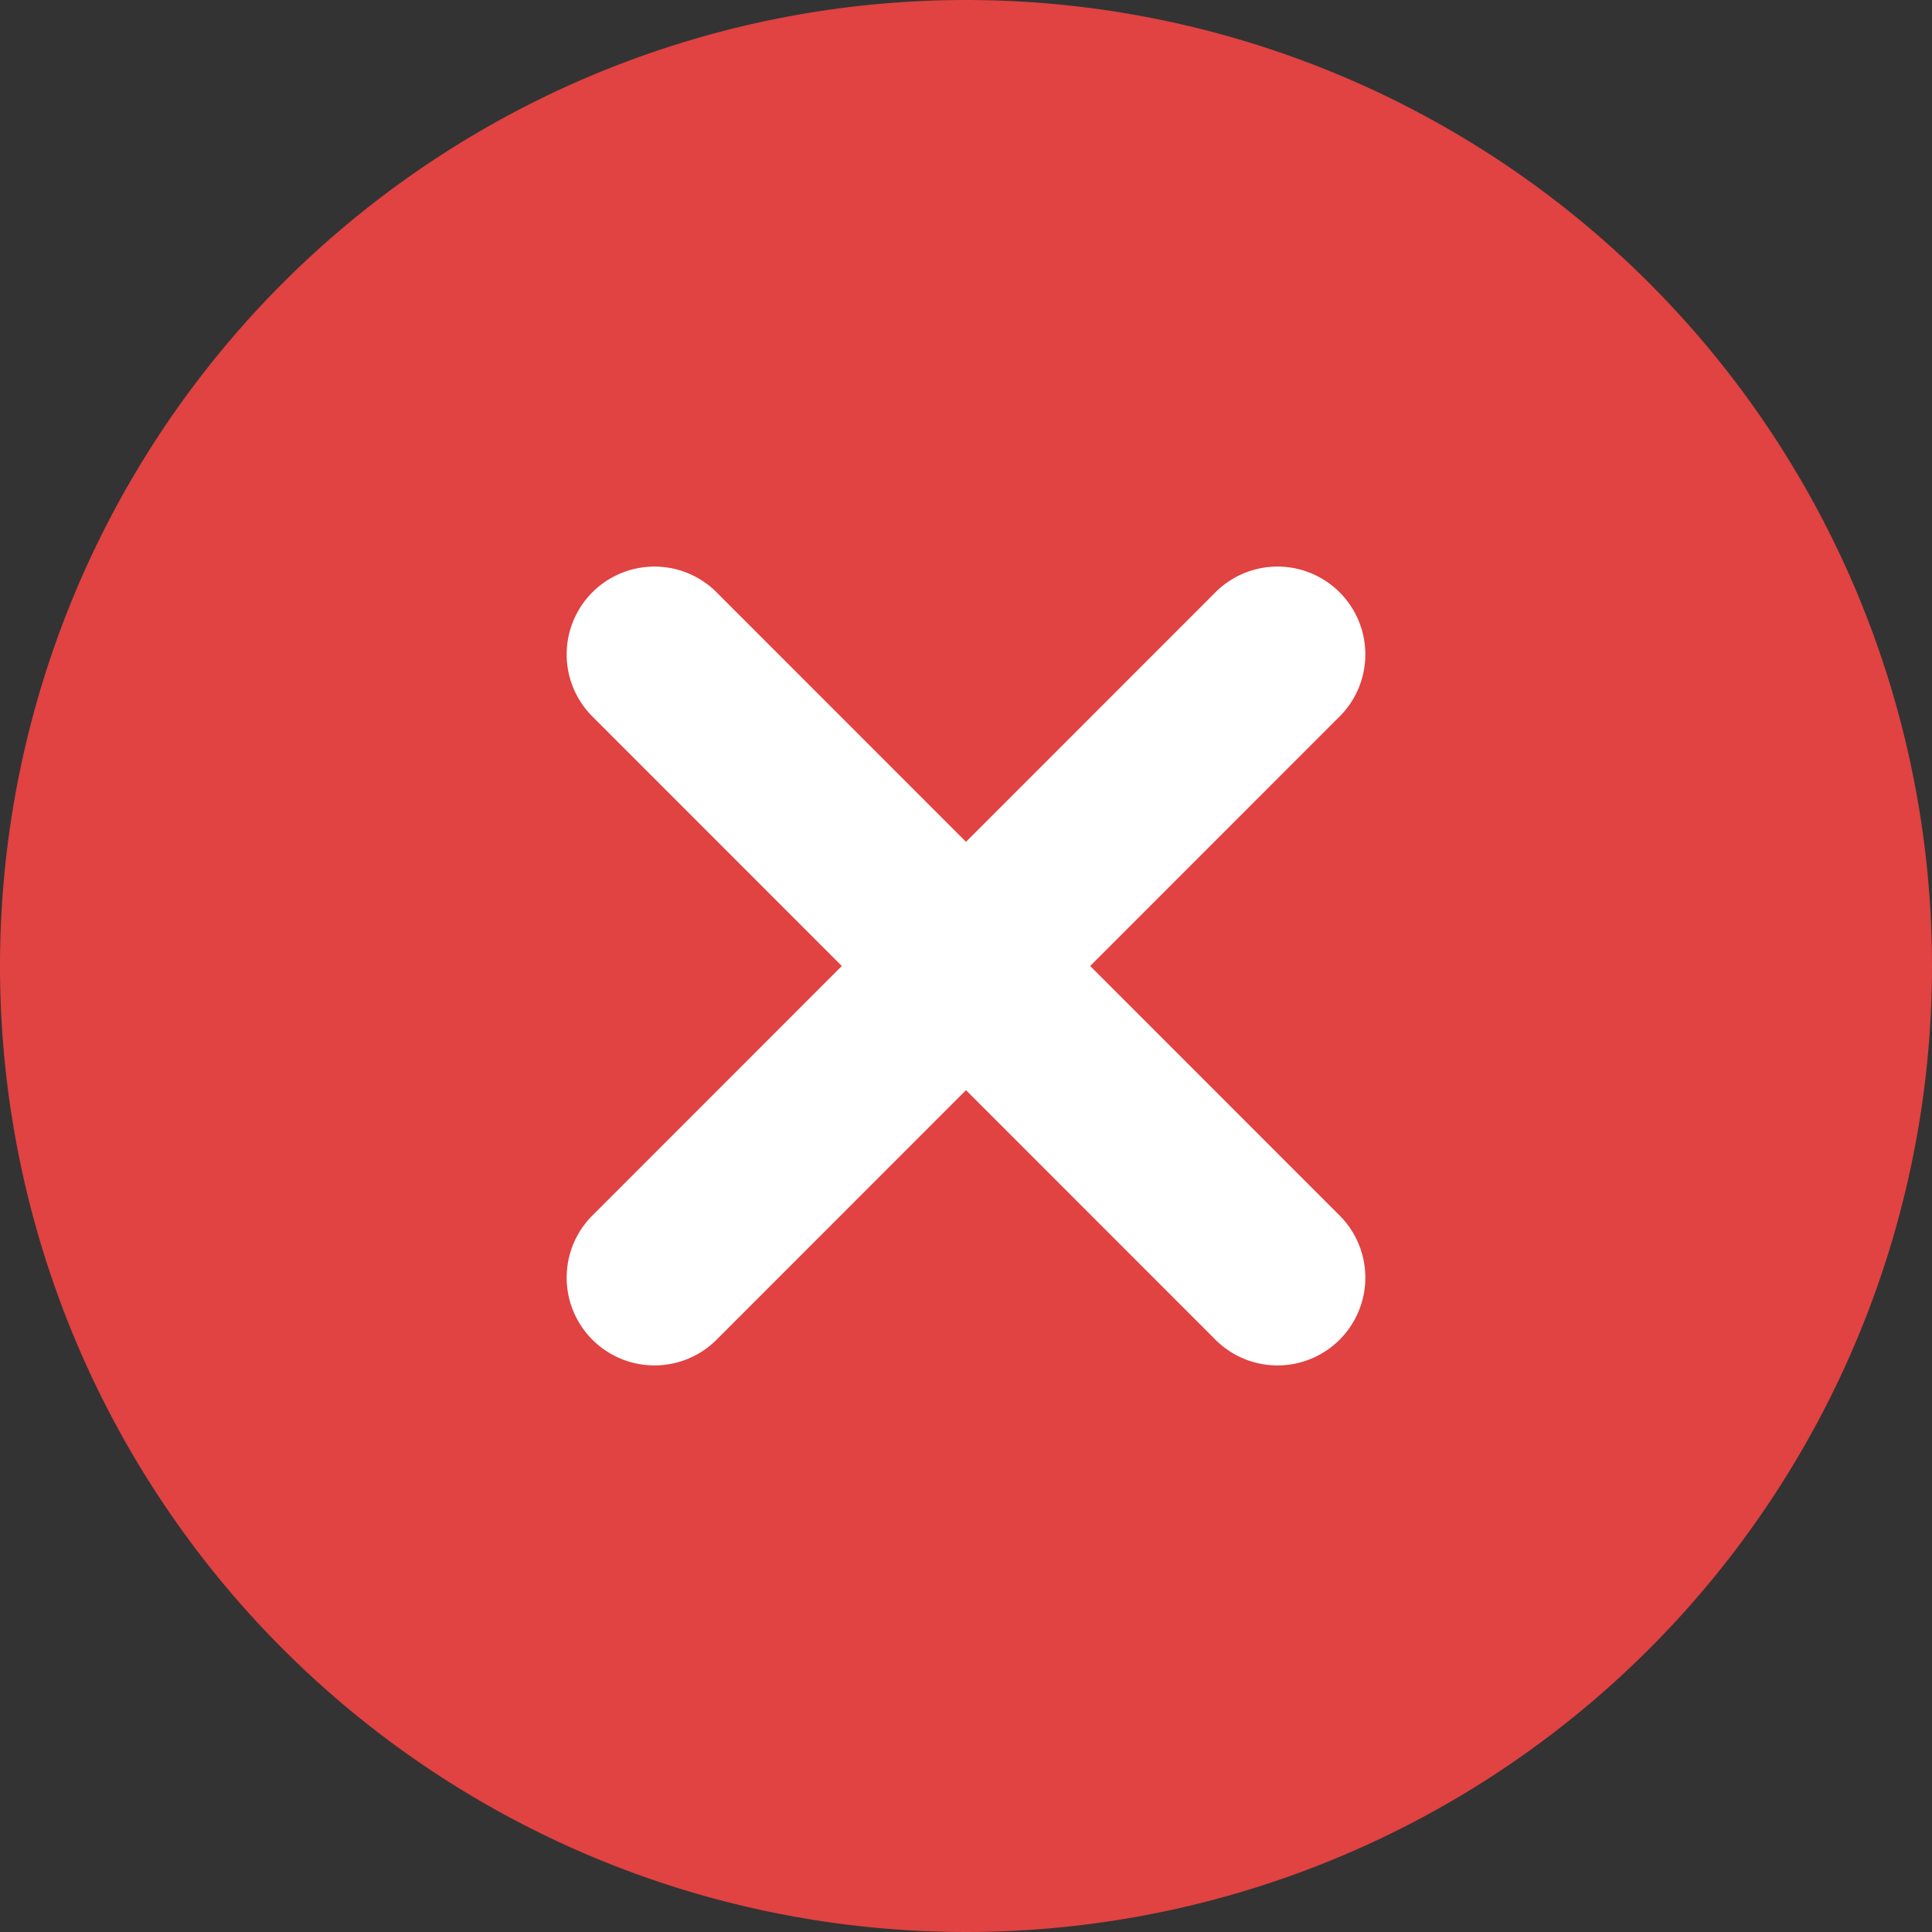 <svg xmlns="http://www.w3.org/2000/svg" width="22" height="22" viewBox="0 0 22 22">
  <rect x="0" y="0" width="22" height="22" fill="#333333" stroke="none"/>
  <g id="ic-forbidden" transform="translate(-3014 -5378)">
    <circle id="Ellipse_96" data-name="Ellipse 96" cx="7.5" cy="7.5" r="7.5" transform="translate(3018 5382)" fill="#fff"/>
    <g id="Layer_2" data-name="Layer 2" transform="translate(3013 5377)">
      <path id="Path_5667" data-name="Path 5667" d="M12,1A11,11,0,1,0,23,12,11,11,0,0,0,12,1Zm4.242,13.829a1,1,0,1,1-1.414,1.414L12,13.414,9.172,16.243a1,1,0,1,1-1.414-1.414L10.586,12,7.758,9.171A1,1,0,1,1,9.172,7.757L12,10.586l2.828-2.829a1,1,0,1,1,1.414,1.414L13.414,12Z" fill="#e14242"/>
    </g>
  </g>
</svg>
